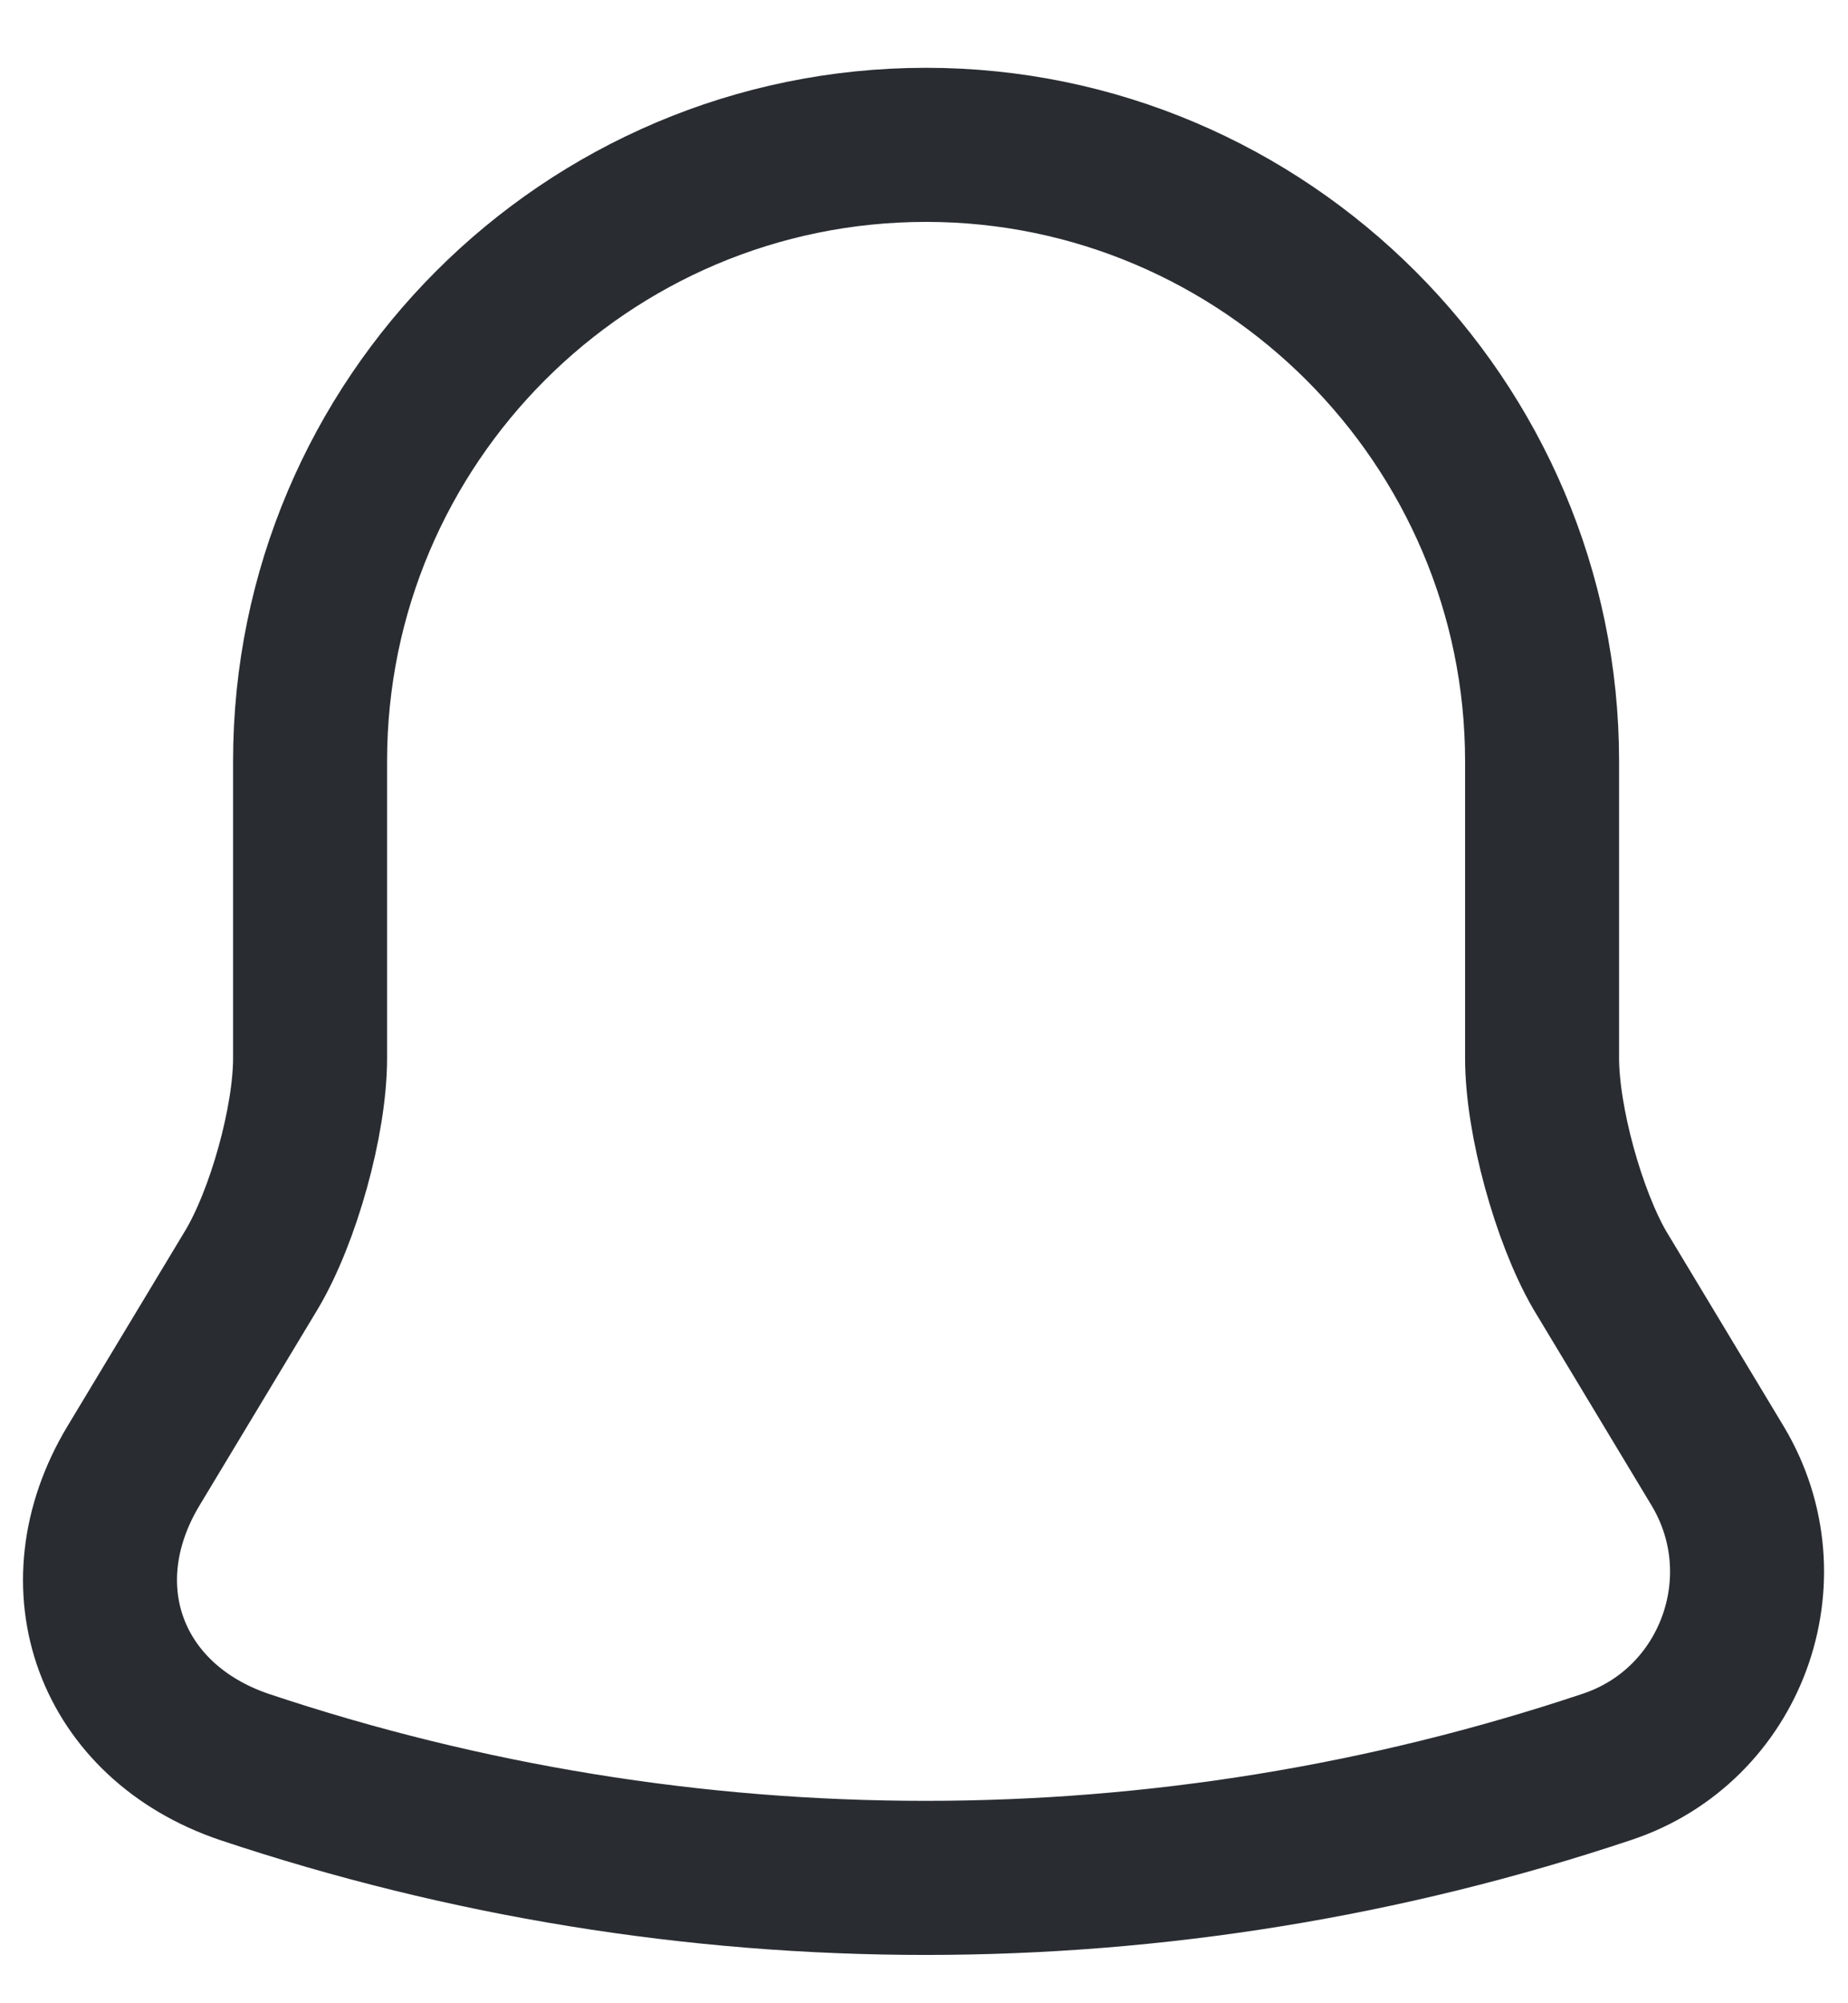 <svg width="24" height="26" viewBox="0 0 24 26" fill="none" xmlns="http://www.w3.org/2000/svg">
<path d="M12.027 1.88C7.613 1.88 4.027 5.467 4.027 9.88V13.733C4.027 14.546 3.68 15.787 3.267 16.48L1.733 19.026C0.787 20.6 1.44 22.346 3.173 22.933C8.92 24.853 15.12 24.853 20.867 22.933C22.48 22.4 23.187 20.493 22.307 19.026L20.773 16.48C20.373 15.787 20.027 14.546 20.027 13.733V9.88C20.027 5.48 16.427 1.88 12.027 1.88Z" stroke="#292D32" stroke-width="2" stroke-miterlimit="10" stroke-linecap="round"/>
</svg>
